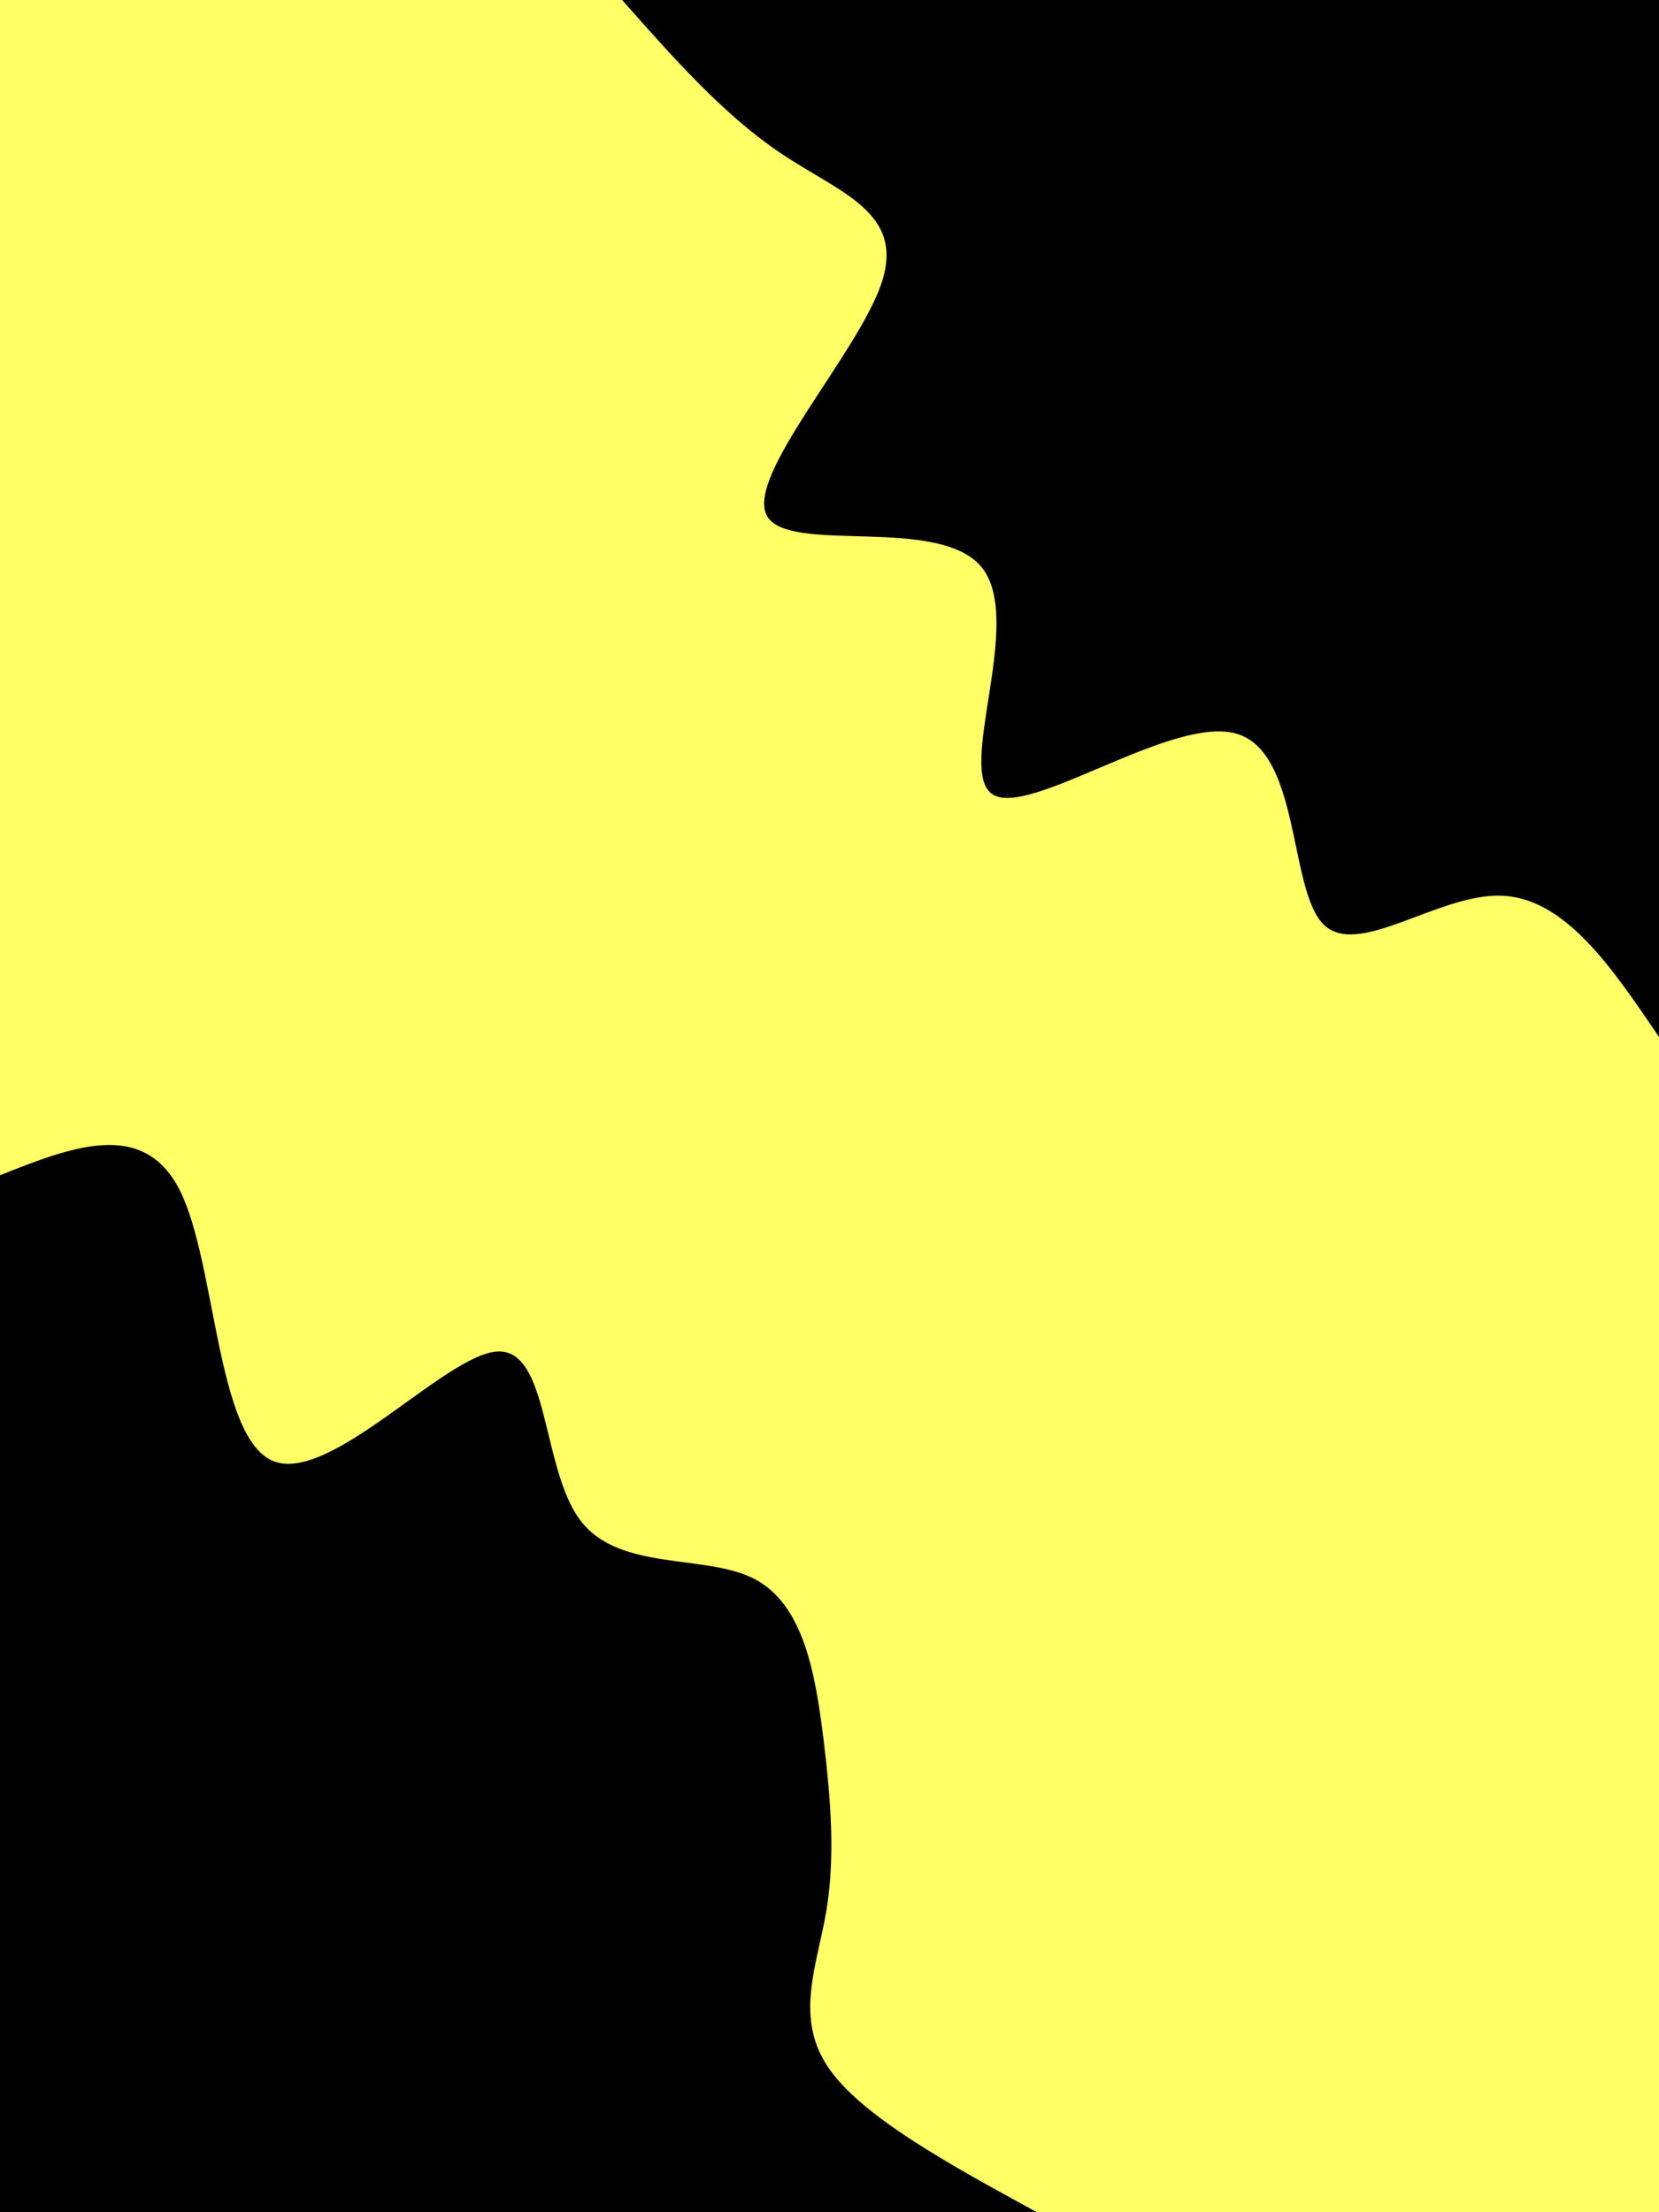 <svg id="visual" viewBox="0 0 768 1024" width="768" height="1024" xmlns="http://www.w3.org/2000/svg" xmlns:xlink="http://www.w3.org/1999/xlink" version="1.1"><rect x="0" y="0" width="768" height="1024" fill="#ffff66"></rect><defs><linearGradient id="grad1_0" x1="0%" y1="0%" x2="100%" y2="100%"><stop offset="30%" stop-color="#ffff66" stop-opacity="1"></stop><stop offset="70%" stop-color="#ffff66" stop-opacity="1"></stop></linearGradient></defs><defs><linearGradient id="grad2_0" x1="0%" y1="0%" x2="100%" y2="100%"><stop offset="30%" stop-color="#ffff66" stop-opacity="1"></stop><stop offset="70%" stop-color="#ffff66" stop-opacity="1"></stop></linearGradient></defs><g transform="translate(768, 0)"><path d="M0 480C-21.8 447.8 -43.6 415.5 -73.1 414.6C-102.6 413.7 -139.8 444.1 -155.6 427.6C-171.5 411 -166 347.6 -196 339.5C-226 331.4 -291.6 378.6 -308.5 367.7C-325.5 356.8 -293.8 287.8 -313.3 262.9C-332.8 238 -403.6 257.1 -413.1 238.5C-422.6 219.9 -370.8 163.6 -359.9 131C-349 98.4 -378.9 89.4 -405.7 71.5C-432.6 53.7 -456.3 26.8 -480 0L0 0Z" fill="#000000"></path></g><g transform="translate(0, 1024)"><path d="M0 -480C33.3 -493.2 66.6 -506.4 83.4 -472.7C100.1 -439 100.2 -358.3 126.5 -347.7C152.9 -337.1 205.6 -396.6 230 -398.4C254.4 -400.1 250.6 -344 268.7 -320.2C286.7 -296.4 326.7 -304.9 349.3 -293.1C372 -281.3 377.4 -249.3 381.1 -220C384.7 -190.7 386.7 -164.3 382.5 -139.2C378.2 -114.1 367.9 -90.5 383.1 -67.5C398.3 -44.6 439.2 -22.3 480 0L0 0Z" fill="#000000"></path></g></svg>